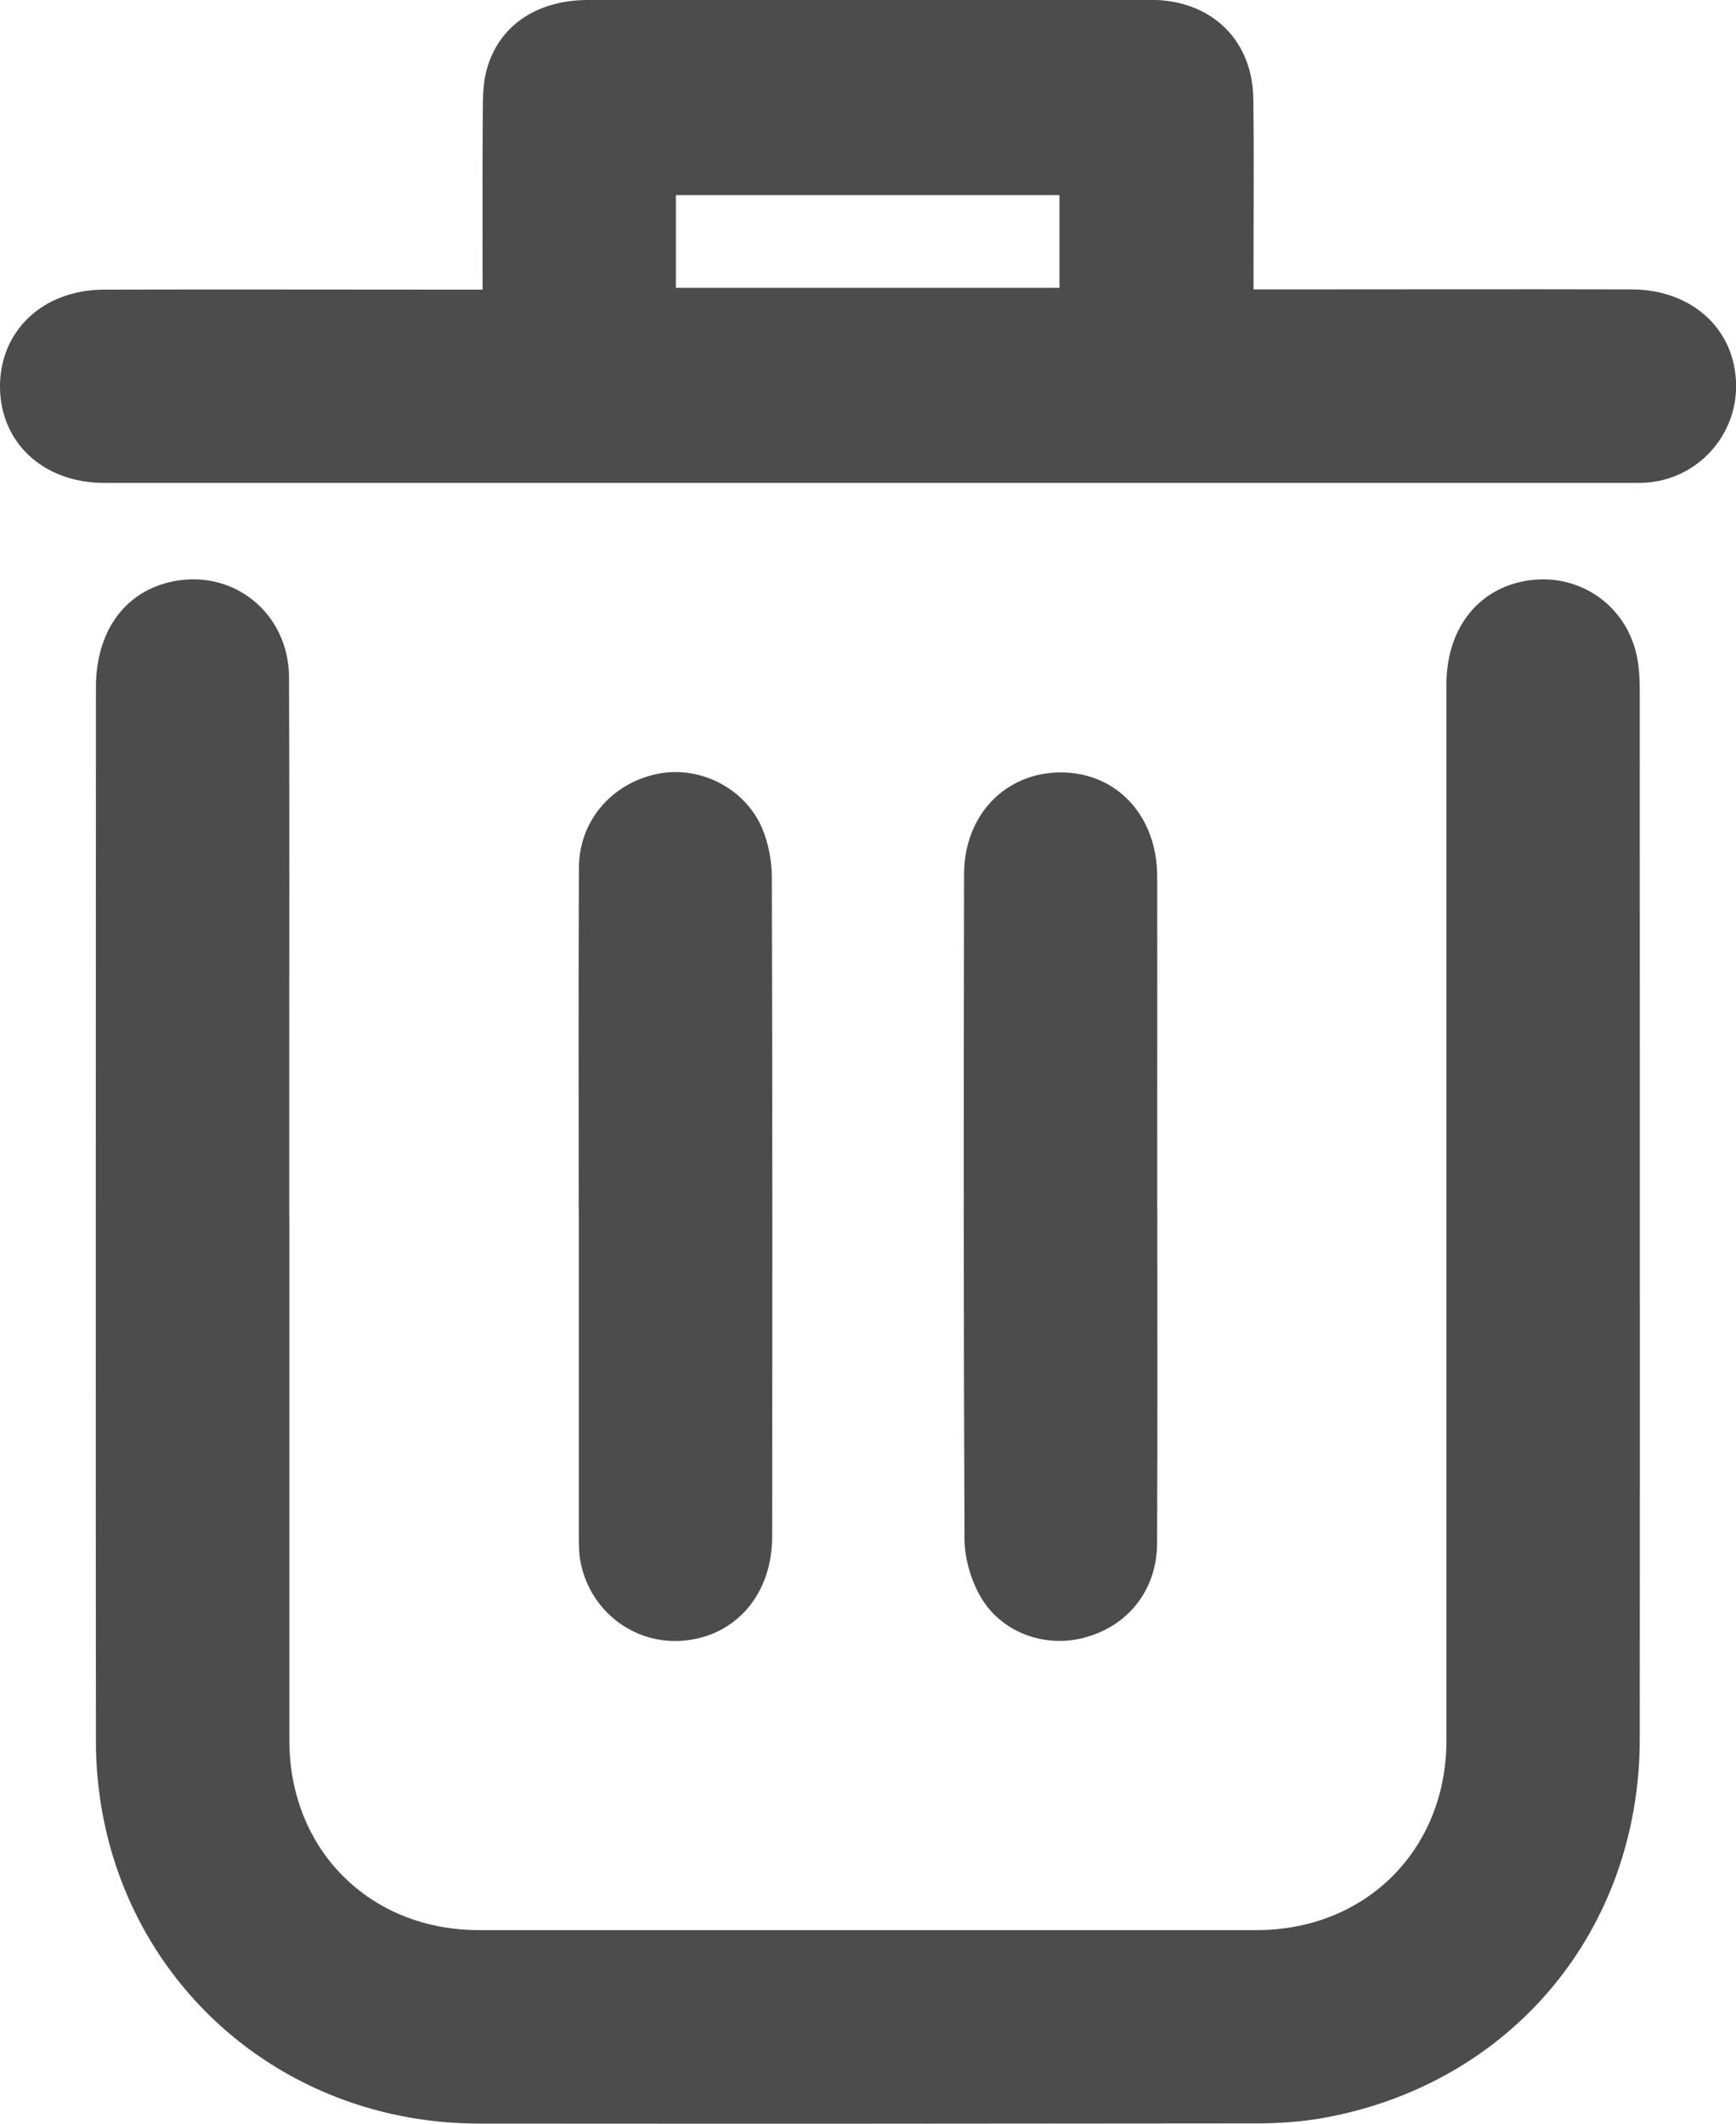 <?xml version="1.0" encoding="UTF-8"?>
<svg id="Layer_2" xmlns="http://www.w3.org/2000/svg" viewBox="0 0 162.17 198.34">
  <defs>
    <style>
      .cls-1 {
        fill: #4c4c4c;
      }
    </style>
  </defs>
  <g id="Layer_1-2" data-name="Layer_1">
    <g id="Layer_1-2">
      <g>
        <path class="cls-1" d="M27.03,113.54v48.99c0,10.22,7.5,17.73,17.72,17.73,24.21,0,48.42,0,72.62,0,10.22,0,17.74-7.51,17.75-17.71V63.92c0-4.87,2.58-8.5,6.74-9.53,5.21-1.29,10.22,1.96,11.12,7.26.16.96.2,1.96.2,2.94,0,32.59.02,65.18,0,97.78,0,17.87-11.95,32.22-29.49,35.42-2.07.37-4.2.52-6.3.52-24.21.03-48.42.04-72.62.02-20.12-.02-35.79-15.65-35.81-35.72-.03-32.8,0-65.61,0-98.41,0-5.07,2.53-8.72,6.71-9.79,5.86-1.5,11.31,2.69,11.33,8.86.05,12.32.02,24.64.02,36.96v13.3h0Z"/>
        <path class="cls-1" d="M45.08,27.04c0-5.77-.02-11.24.02-16.72,0-1.25.03-2.56.35-3.76C46.56,2.43,50.09.02,54.89,0,72.34,0,89.78,0,107.23,0h.85c5.31.25,8.92,3.89,9,9.21.07,5.07.02,10.13.02,15.2v2.62h2.62c10.91,0,21.81-.03,32.72,0,5.66.02,9.68,3.75,9.74,8.93.05,4.8-3.66,8.81-8.45,9.12-.42.03-.85.02-1.27.02H9.75C4.11,45.11.07,41.4,0,36.23c-.07-5.29,3.97-9.16,9.7-9.18,10.83-.03,21.67,0,32.51,0h2.87ZM63.14,26.88h35.83v-8.66h-35.83v8.66Z"/>
        <path class="cls-1" d="M54.06,112.69c0-10.55-.03-21.11.02-31.67.03-4.32,2.99-7.79,7.21-8.72,3.96-.87,8.28,1.24,9.91,5.06.58,1.38.89,3,.9,4.5.06,20.55.05,41.1.03,61.65,0,5.31-3.3,9.19-8.1,9.7-4.6.48-8.78-2.56-9.77-7.18-.19-.88-.19-1.82-.19-2.73,0-10.21,0-20.41,0-30.61h0Z"/>
        <path class="cls-1" d="M108.11,112.68c0,10.49.03,20.97-.02,31.46-.02,4.35-2.69,7.72-6.81,8.81-3.77,1-7.9-.54-9.79-4.02-.84-1.54-1.38-3.45-1.39-5.2-.09-20.69-.08-41.38-.04-62.07,0-5.59,3.93-9.57,9.13-9.52,5.18.05,8.9,4.08,8.91,9.72.02,10.27,0,20.55,0,30.82h0Z"/>
      </g>
    </g>
  </g>
</svg>